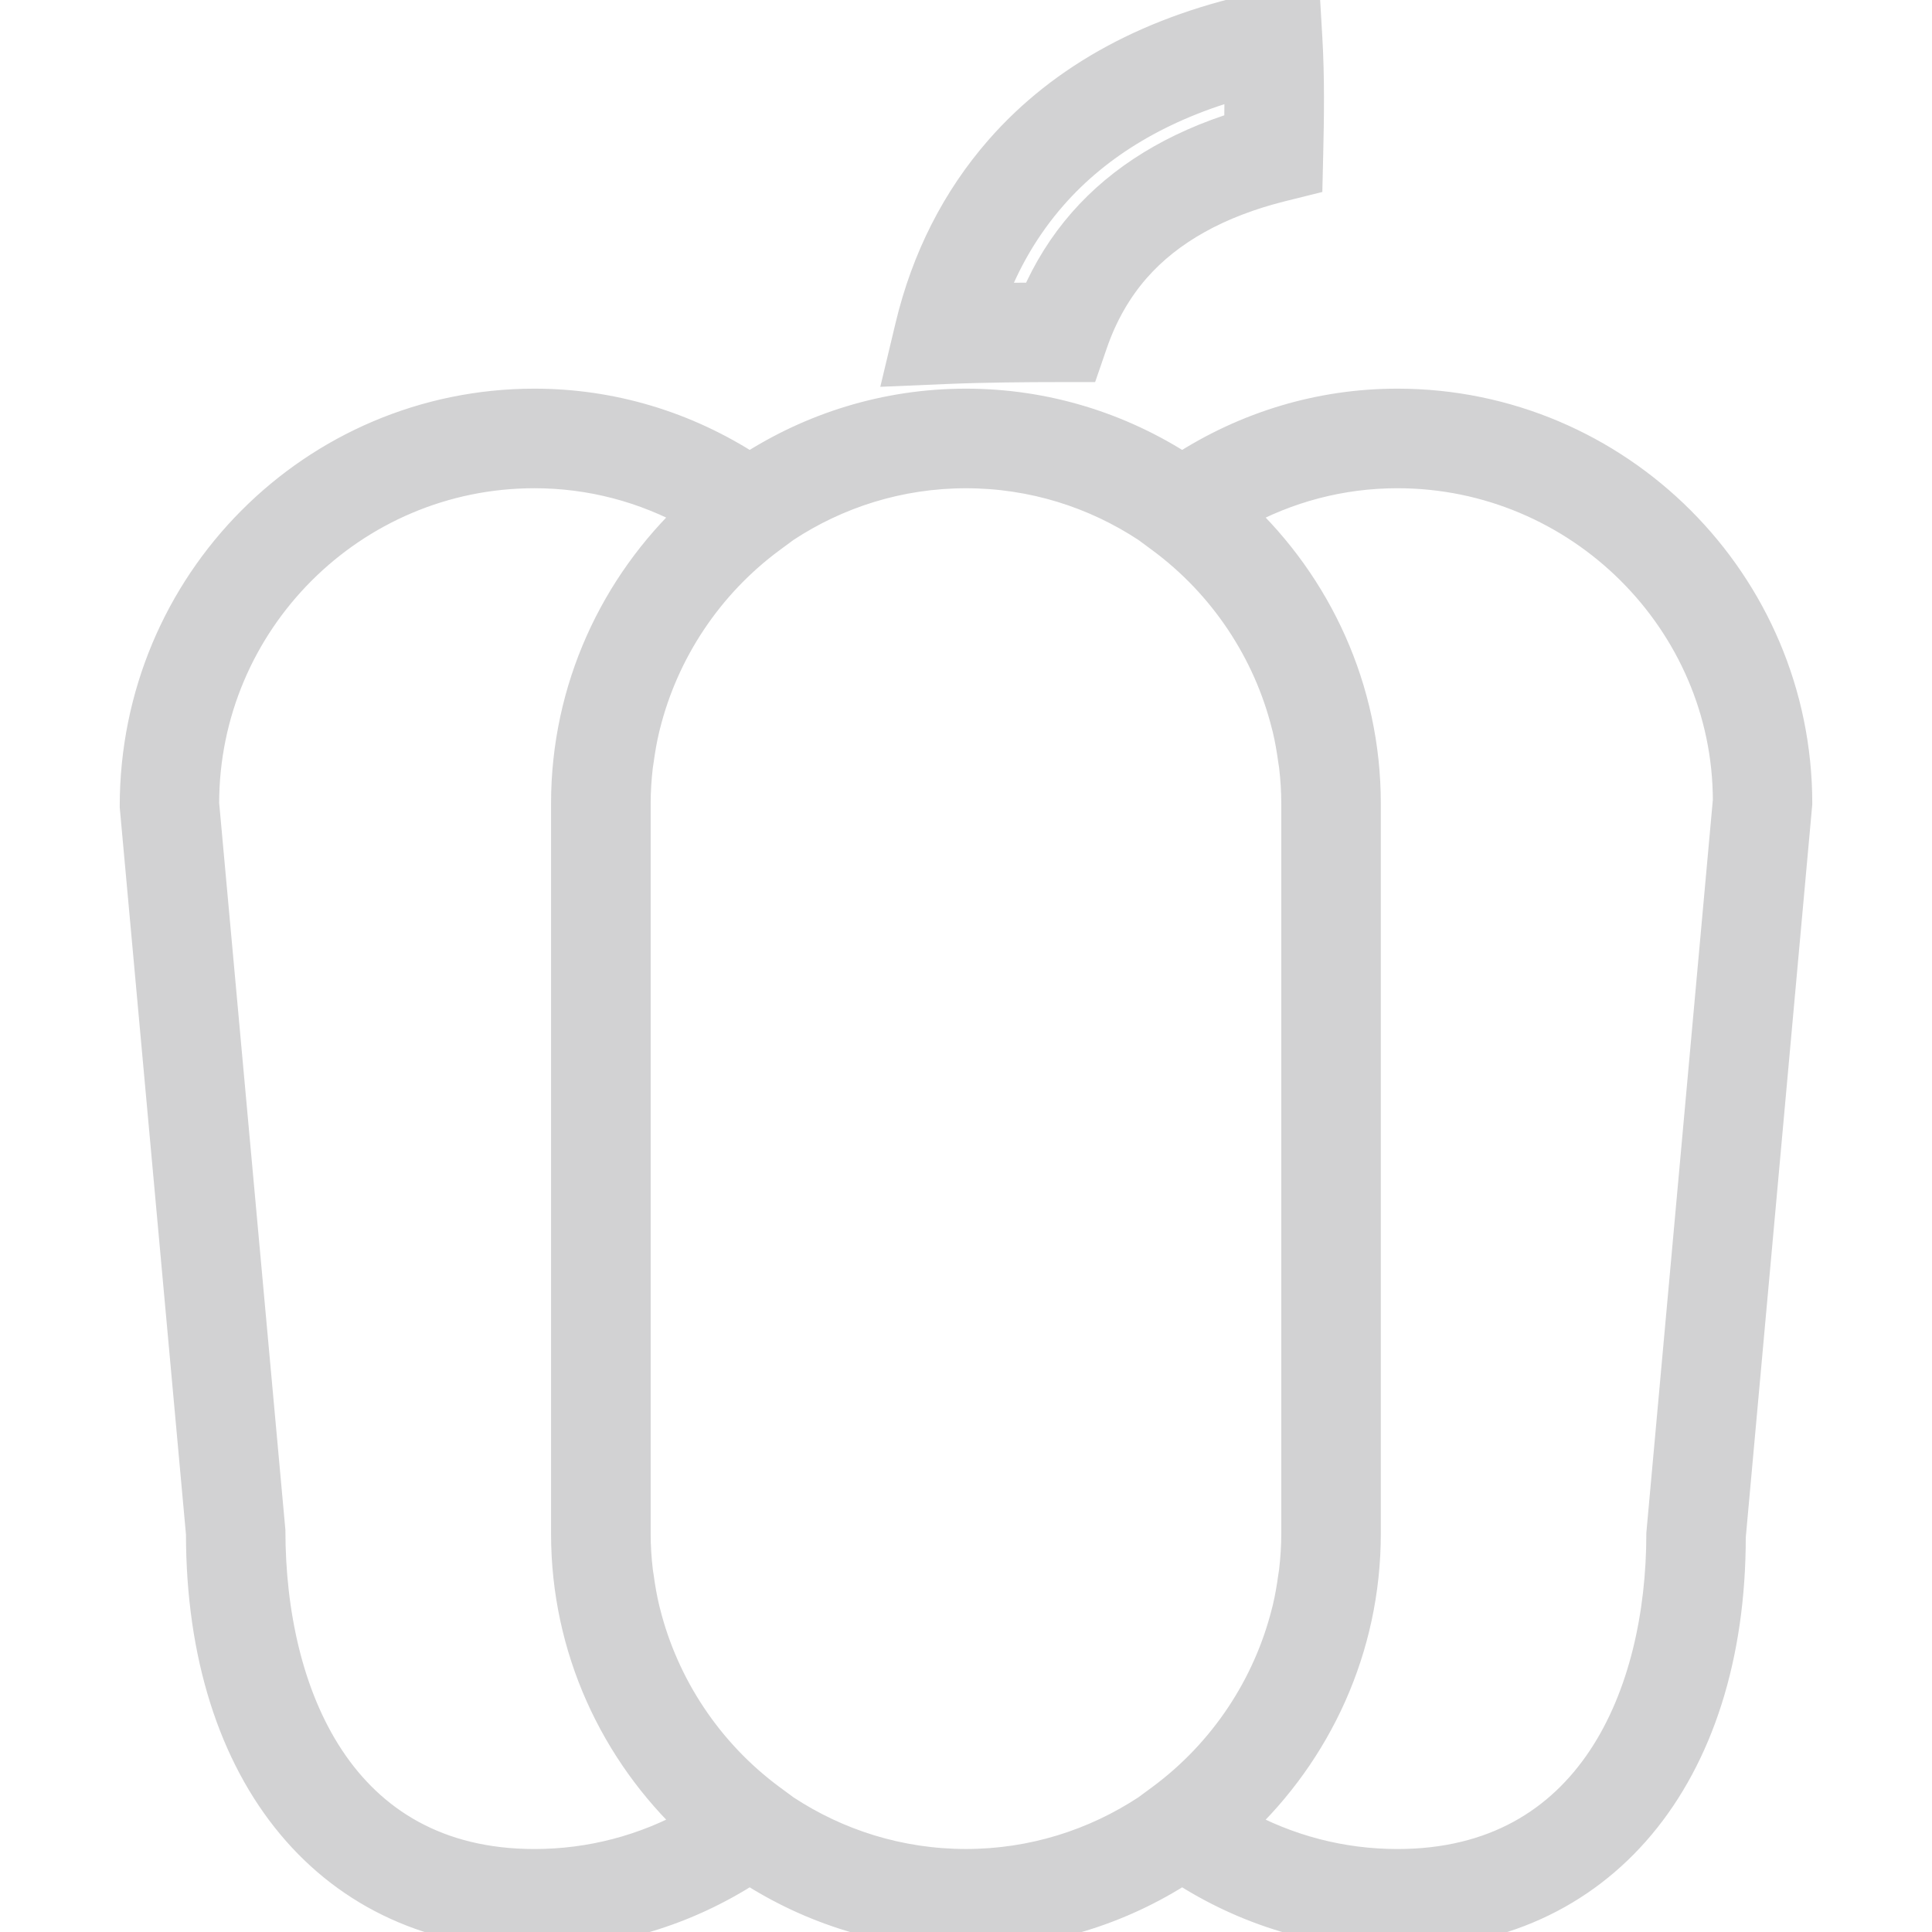 <!DOCTYPE svg PUBLIC "-//W3C//DTD SVG 1.1//EN" "http://www.w3.org/Graphics/SVG/1.1/DTD/svg11.dtd">

<!-- Uploaded to: SVG Repo, www.svgrepo.com, Transformed by: SVG Repo Mixer Tools -->
<svg fill="#D2D2D3" height="800px" width="800px" version="1.1" id="Capa_1" xmlns="http://www.w3.org/2000/svg" xmlns:xlink="http://www.w3.org/1999/xlink" viewBox="0 0 58.21 58.21" xml:space="preserve" stroke="#D2D2D3">

<g id="SVGRepo_bgCarrier" stroke-width="0"/>

<g id="SVGRepo_tracerCarrier" stroke-linecap="round" stroke-linejoin="round"/>

<g id="SVGRepo_iconCarrier"> <g> <path d="M42.103,12.21c-2.313,0-4.538,0.672-6.485,1.937c-1.878-1.22-4.113-1.937-6.515-1.937c-2.402,0-4.637,0.717-6.515,1.937 c-1.946-1.266-4.172-1.937-6.485-1.937c-6.617,0-12,5.383-11.996,12.09l1.996,21.91c0,7.29,3.925,12,10,12 c2.313,0,4.538-0.672,6.485-1.937c1.878,1.22,4.113,1.937,6.515,1.937s4.637-0.717,6.515-1.937 c1.947,1.265,4.172,1.937,6.485,1.937c6.075,0,10-4.71,9.996-11.91l2.004-22.09C54.103,17.593,48.72,12.21,42.103,12.21z M16.103,56.21c-5.898,0-8-5.166-8.004-10.09L6.103,24.21c0-5.514,4.486-10,10-10c1.694,0,3.334,0.431,4.81,1.254 c-2.338,2.191-3.81,5.296-3.81,8.746v22c0,3.45,1.472,6.555,3.81,8.746C19.437,55.779,17.797,56.21,16.103,56.21z M23.627,54.567 l-0.43-0.317c-1.908-1.408-3.241-3.434-3.799-5.674c-0.007-0.028-0.015-0.055-0.021-0.082c-0.078-0.323-0.134-0.652-0.179-0.983 c-0.008-0.058-0.02-0.114-0.026-0.172c-0.044-0.373-0.068-0.75-0.068-1.129v-22c0-0.379,0.025-0.756,0.068-1.129 c0.007-0.058,0.019-0.114,0.026-0.172c0.045-0.331,0.101-0.66,0.179-0.983c0.006-0.028,0.015-0.055,0.021-0.082 c0.558-2.239,1.891-4.265,3.799-5.673l0.434-0.32c1.574-1.034,3.453-1.64,5.473-1.64c2.021,0,3.902,0.607,5.476,1.643l0.43,0.317 c1.909,1.409,3.242,3.435,3.8,5.675c0.007,0.027,0.014,0.053,0.021,0.08c0.078,0.324,0.134,0.653,0.179,0.984 c0.008,0.057,0.02,0.113,0.026,0.171c0.044,0.373,0.068,0.75,0.068,1.129v22c0,0.379-0.025,0.756-0.068,1.129 c-0.006,0.058-0.019,0.113-0.026,0.171c-0.045,0.331-0.101,0.661-0.179,0.984c-0.006,0.027-0.014,0.053-0.021,0.08 c-0.558,2.24-1.891,4.267-3.8,5.675l-0.43,0.317c-1.575,1.035-3.455,1.643-5.476,1.643S25.201,55.603,23.627,54.567z M50.103,46.21 c0,4.834-2.102,10-8,10c-1.694,0-3.335-0.431-4.81-1.254c2.339-2.191,3.81-5.297,3.81-8.746v-22c0-3.45-1.472-6.555-3.81-8.746 c1.476-0.823,3.116-1.254,4.81-1.254c5.514,0,10,4.486,10.004,9.91L50.103,46.21z"/> <path d="M31.926,11.012l0.713,0l0.232-0.674c0.3-0.874,0.737-1.642,1.299-2.285c1.019-1.165,2.513-1.998,4.44-2.478l0.74-0.184 l0.018-0.762c0.027-1.12,0.042-2.316-0.026-3.477L39.274,0l-1.13,0.23c-3.398,0.692-6.084,2.143-7.983,4.313 c-1.299,1.485-2.204,3.267-2.69,5.296l-0.308,1.288l1.323-0.056C29.676,11.021,30.893,11.013,31.926,11.012z M31.665,5.861 c1.389-1.587,3.31-2.726,5.722-3.395c0.006,0.459,0.004,0.92-0.003,1.374c-1.981,0.607-3.566,1.579-4.718,2.896 c-0.583,0.666-1.061,1.43-1.426,2.278c-0.46,0.002-0.945,0.007-1.44,0.017C30.235,7.843,30.86,6.781,31.665,5.861z"/> </g> </g>

</svg>
